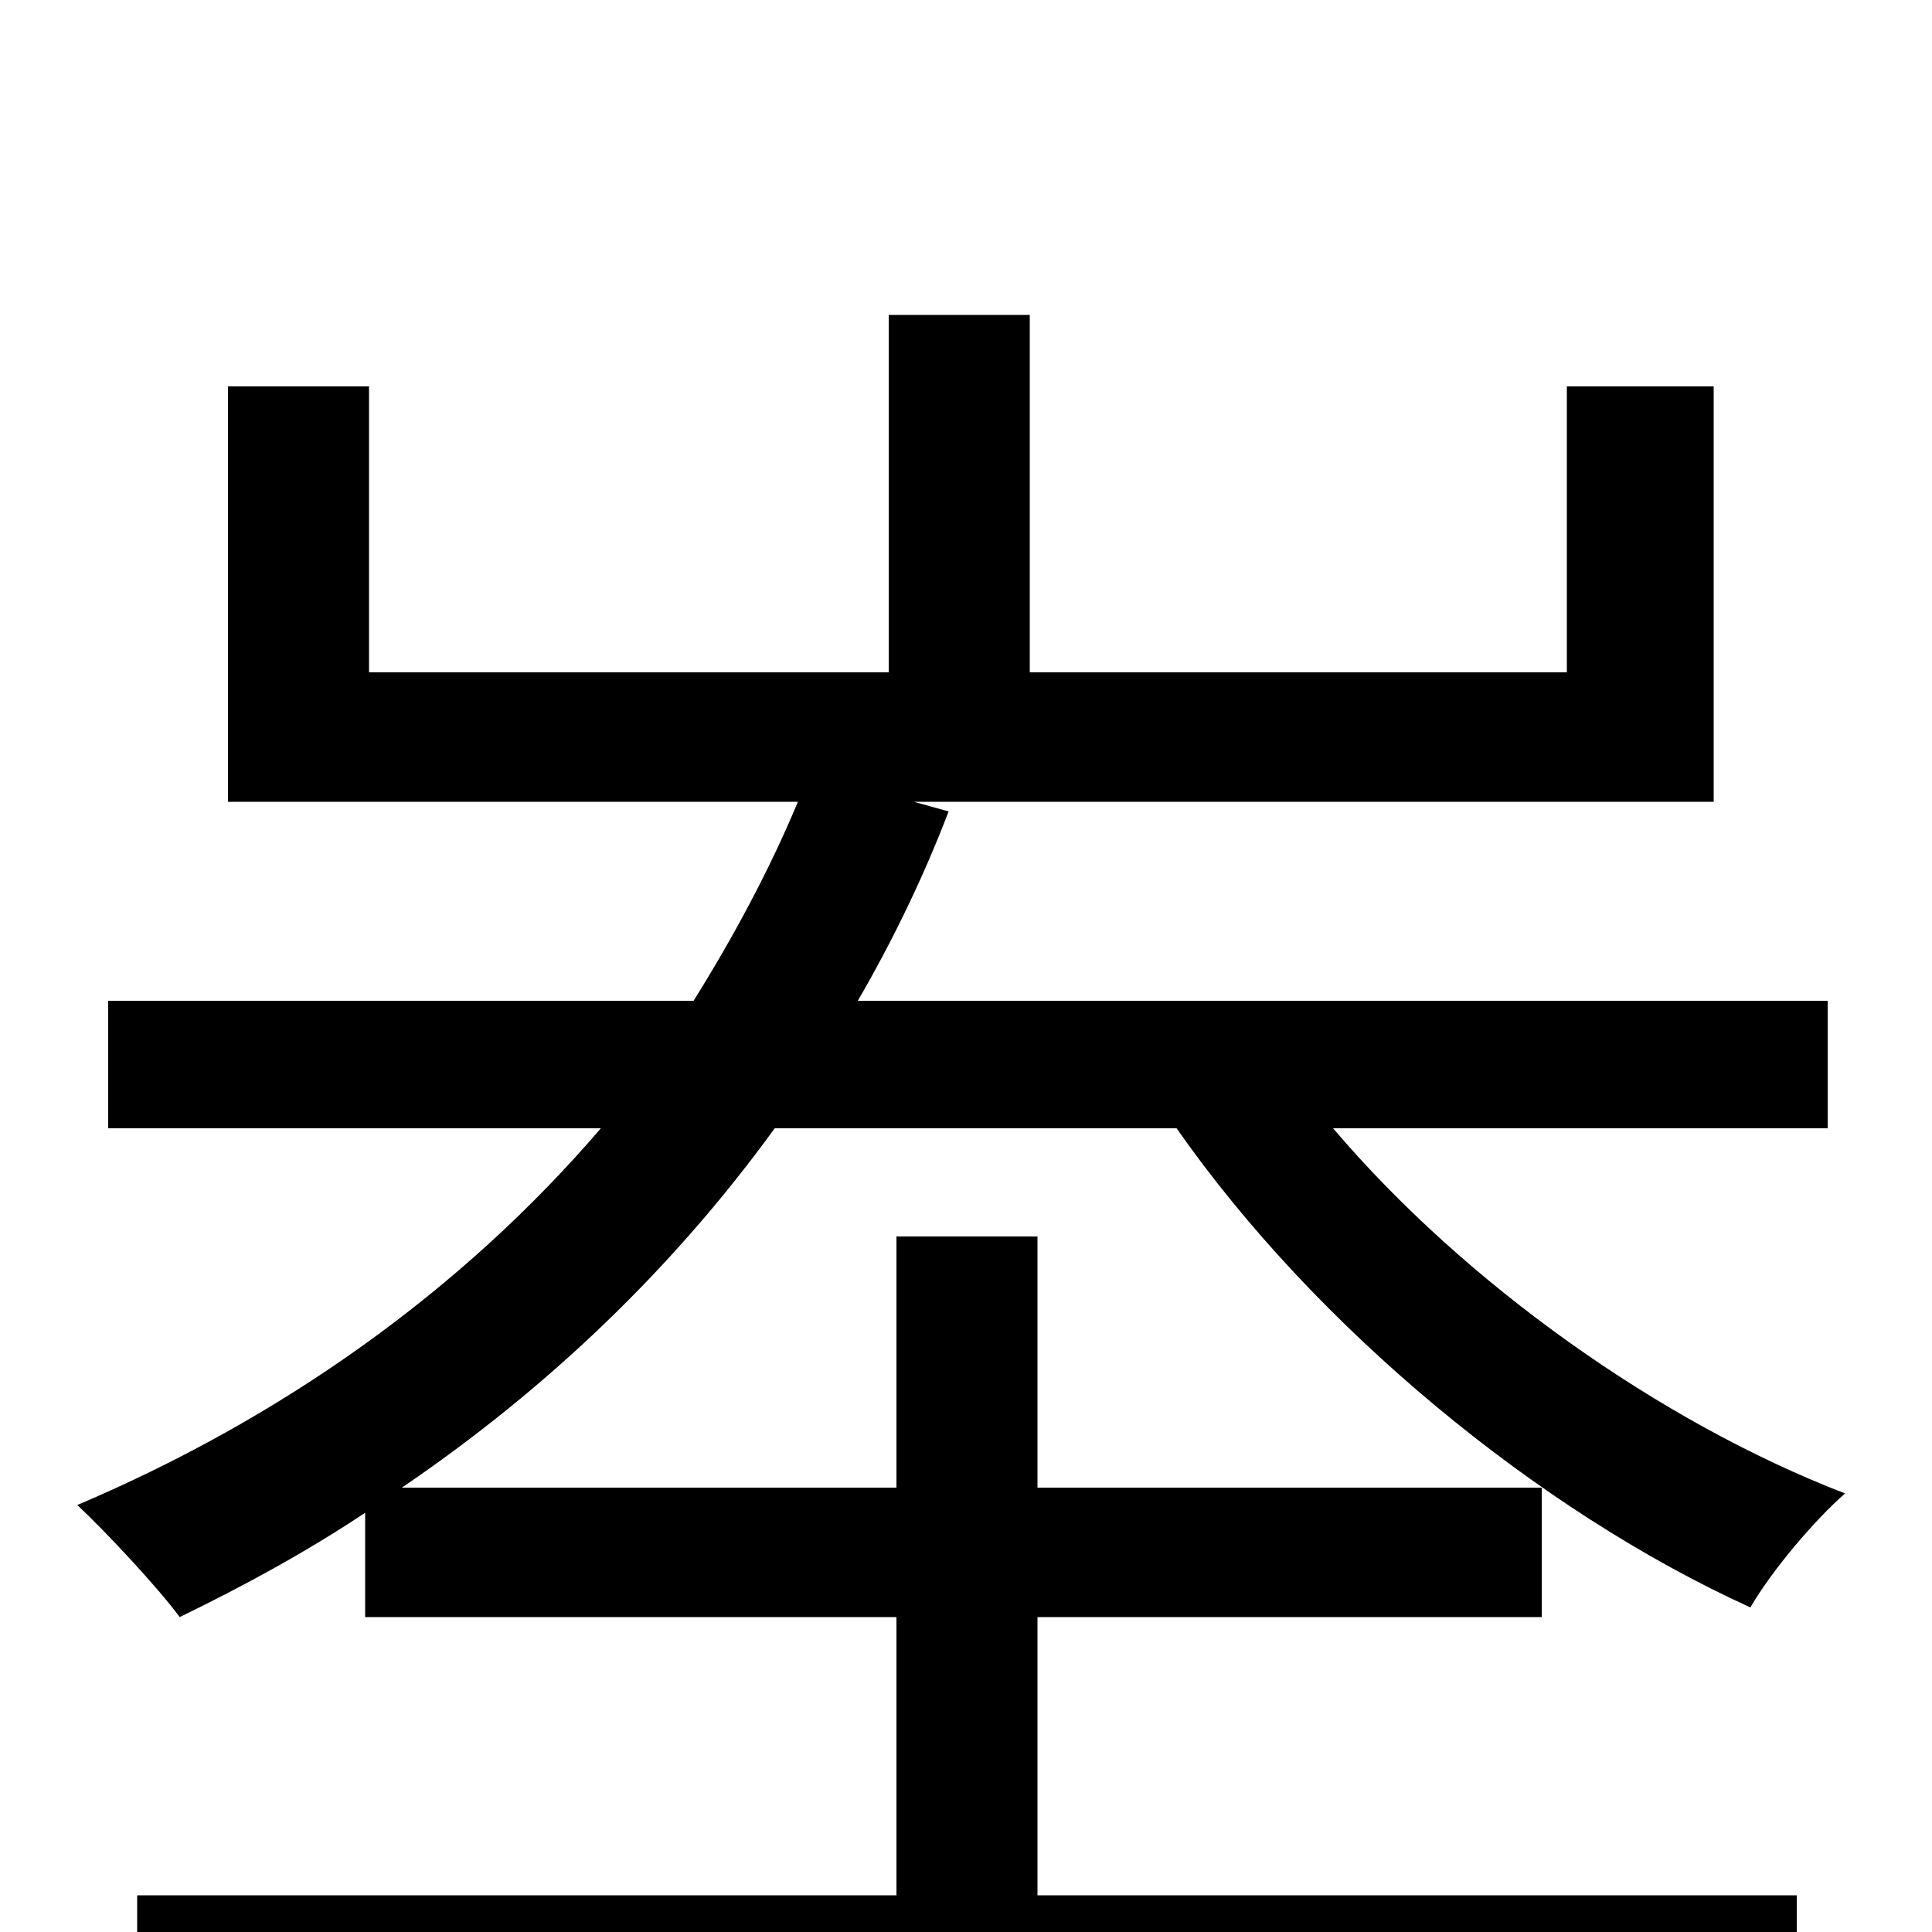 <svg xmlns="http://www.w3.org/2000/svg" viewBox="0 -1000 1000 1000">
	<path fill="#000000" d="M609 -416C681 -313 796 -218 906 -168C917 -187 939 -213 955 -227C859 -264 758 -336 690 -416H946V-482H444C462 -513 478 -546 491 -580L473 -585H887V-800H811V-652H533V-837H460V-652H191V-800H118V-585H413C398 -549 379 -514 359 -482H56V-416H311C239 -332 146 -266 40 -221C55 -207 82 -178 93 -163C126 -179 159 -197 189 -217V-163H464V-19H71V51H930V-19H537V-163H798V-230H537V-360H464V-230H208C283 -281 348 -343 401 -416Z"/>
</svg>